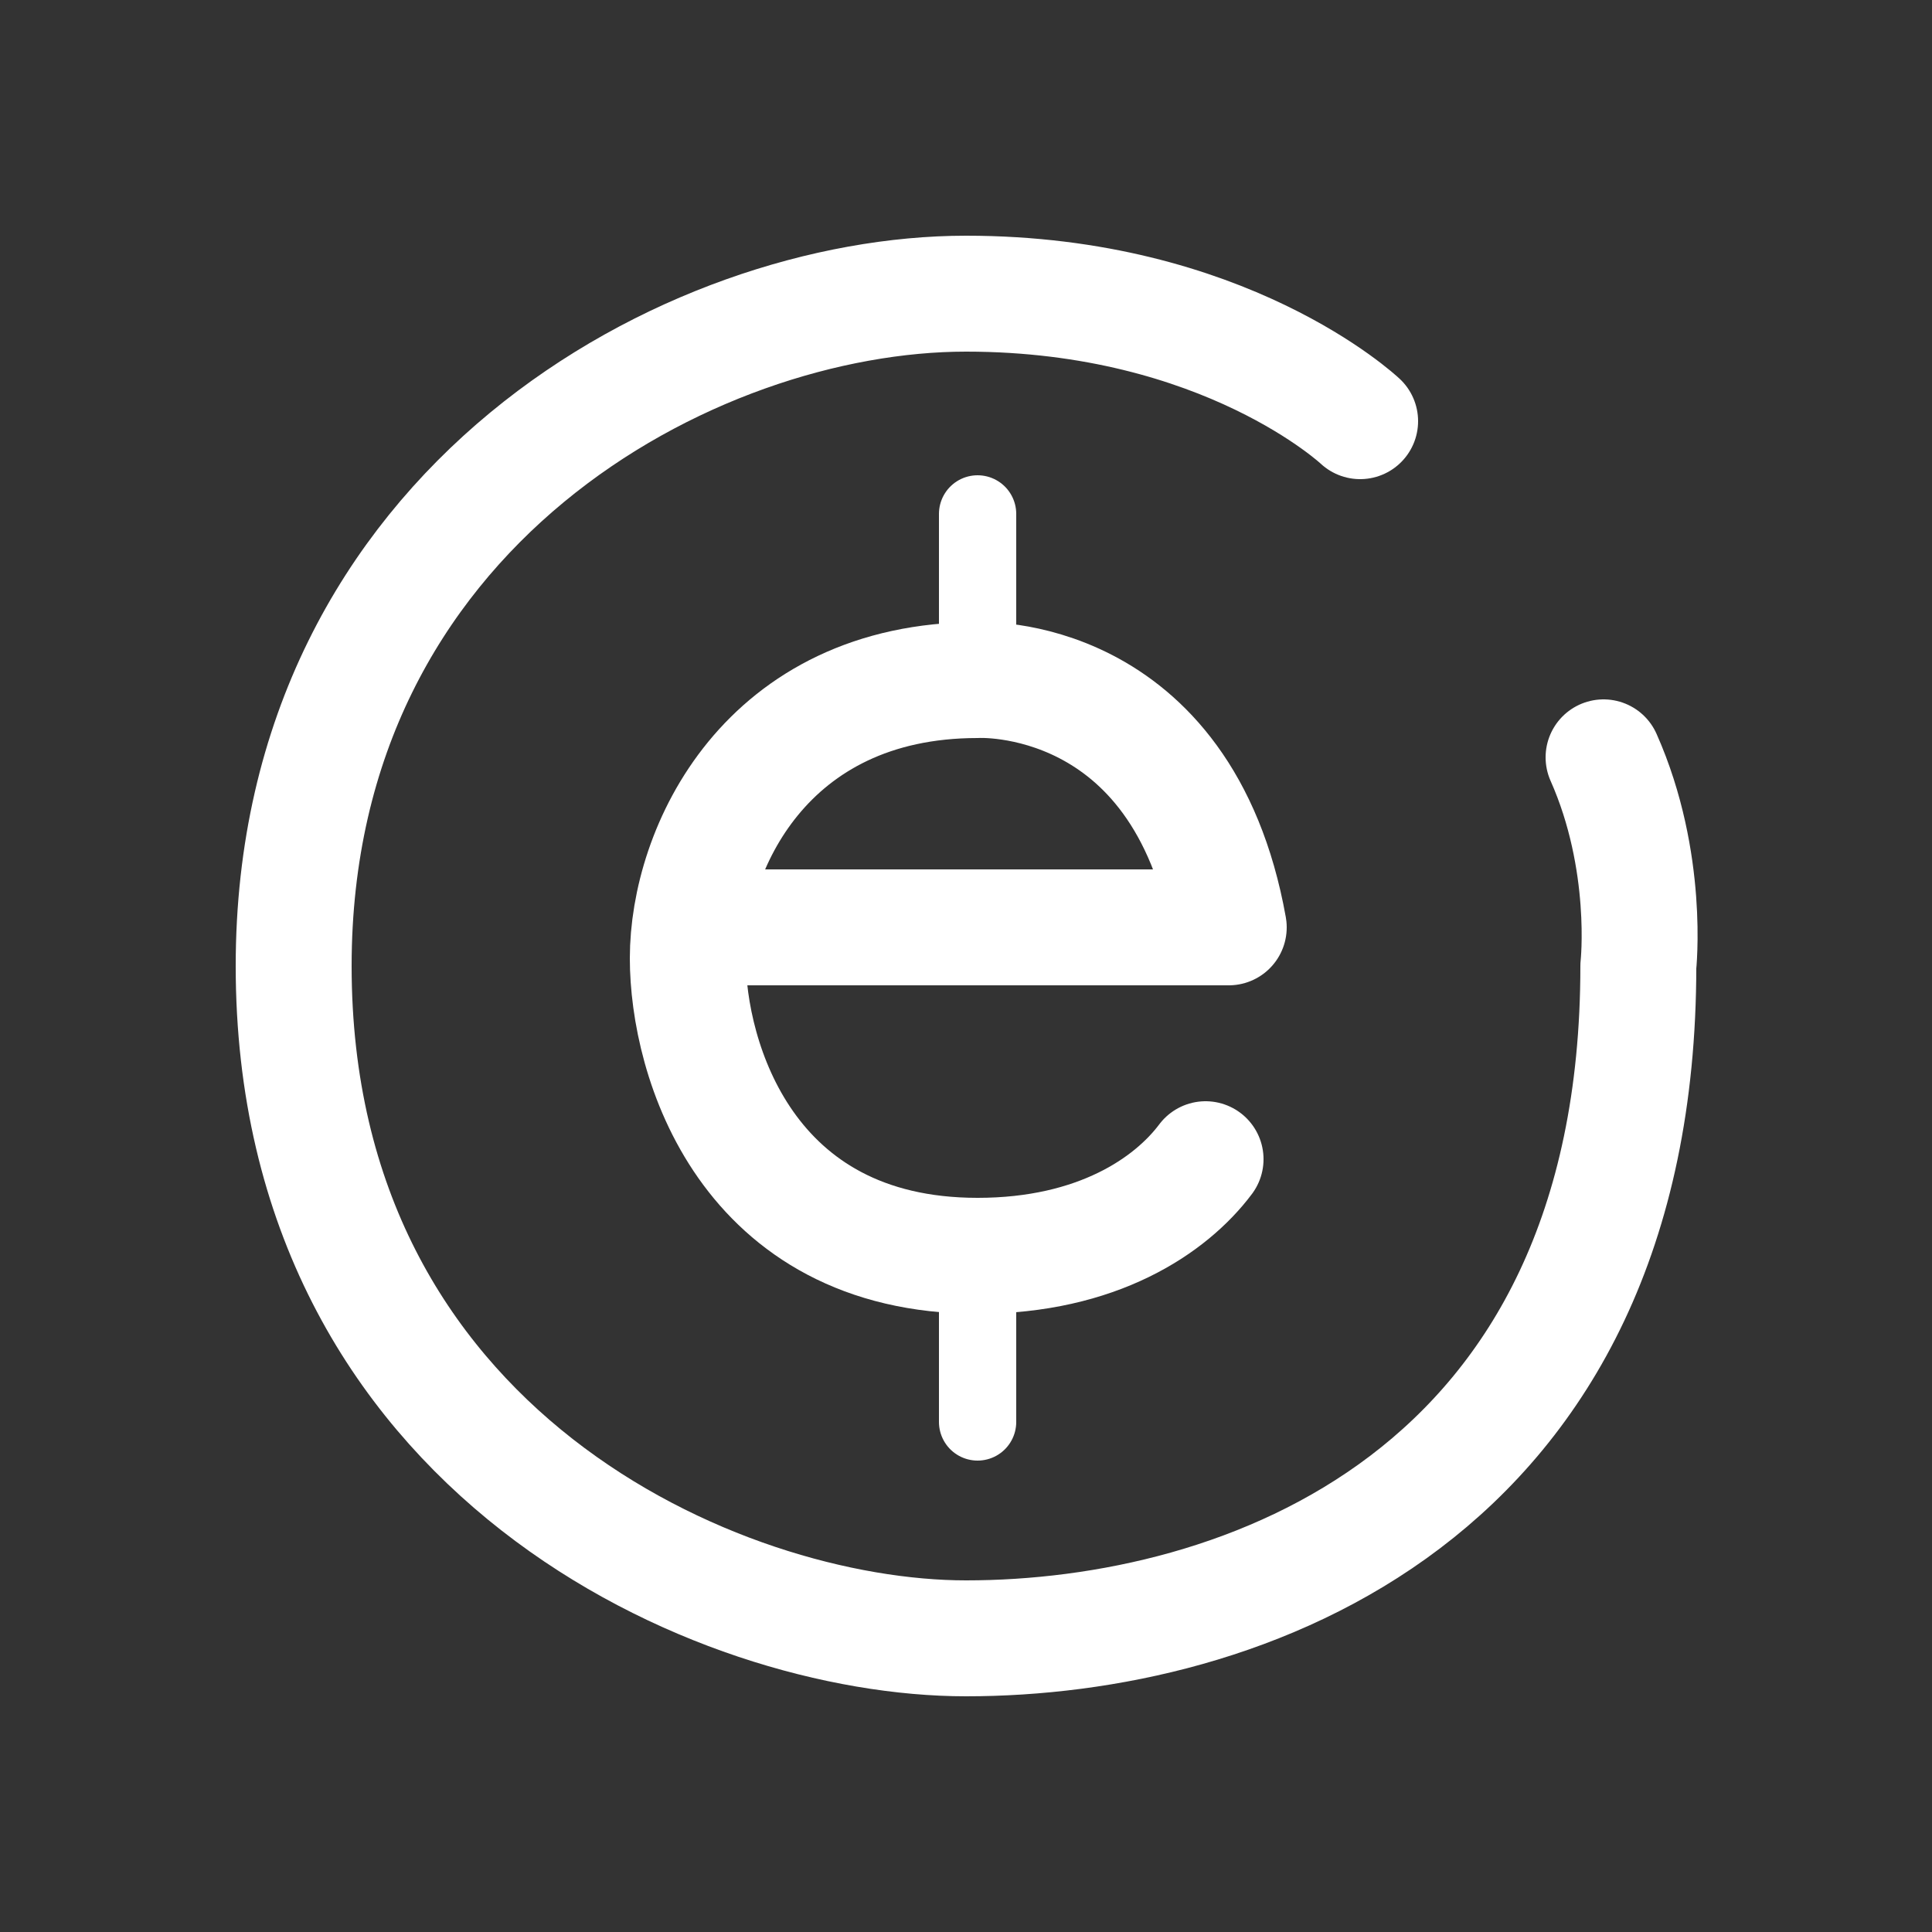 <?xml version="1.0" encoding="utf-8"?>
<!-- Generator: Adobe Illustrator 20.0.0, SVG Export Plug-In . SVG Version: 6.00 Build 0)  -->
<svg version="1.1" id="圖層_1" xmlns="http://www.w3.org/2000/svg" xmlns:xlink="http://www.w3.org/1999/xlink" x="0px" y="0px"
	 viewBox="0 0 50 50" style="enable-background:new 0 0 50 50;" xml:space="preserve">
<rect x="0" y="0" width="50" height="50" fill="#333333" stroke="none"/>
<style type="text/css">
	.st0{display:none;}
	.st1{display:inline;fill:#3B0104;}
	.st2{fill:none;stroke:#FFFFFF;stroke-width:3;stroke-linecap:round;stroke-linejoin:round;stroke-miterlimit:10;}
	.st3{fill:none;stroke:#FFFFFF;stroke-width:2;stroke-linecap:round;stroke-linejoin:round;stroke-miterlimit:10;}
</style>
<g id="圖層_3" class="st0">
	<rect class="st1" width="50" height="50"/>
</g>
<g id="圖層_4">
	<path class="st2" d="M35.2,10.9c0,0-3.5-3.3-10.2-3.3C17.9,7.6,7.6,13.1,7.6,25c0,12.6,11,17.4,17.4,17.4c7.1,0,17.4-3.6,17.4-17.4
		c0,0,0.3-2.7-0.9-5.4"/>
	<path class="st2" d="M31.2,30c-0.9,1.2-2.8,2.5-5.9,2.5c-6,0-7.5-5.1-7.5-7.7c0-2.8,2-7.2,7.5-7.2c0,0,5.3-0.3,6.5,6.4H18.1"/>
	<path class="st2" d="M47.7,30.6"/>
	<path class="st2" d="M49.8,25.4"/>
	<line class="st3" x1="25.3" y1="17.3" x2="25.3" y2="13.3"/>
	<line class="st3" x1="25.3" y1="36.8" x2="25.3" y2="32.8"/>
</g>
<g id="圖層_5" class="st0">
</g>
</svg>
